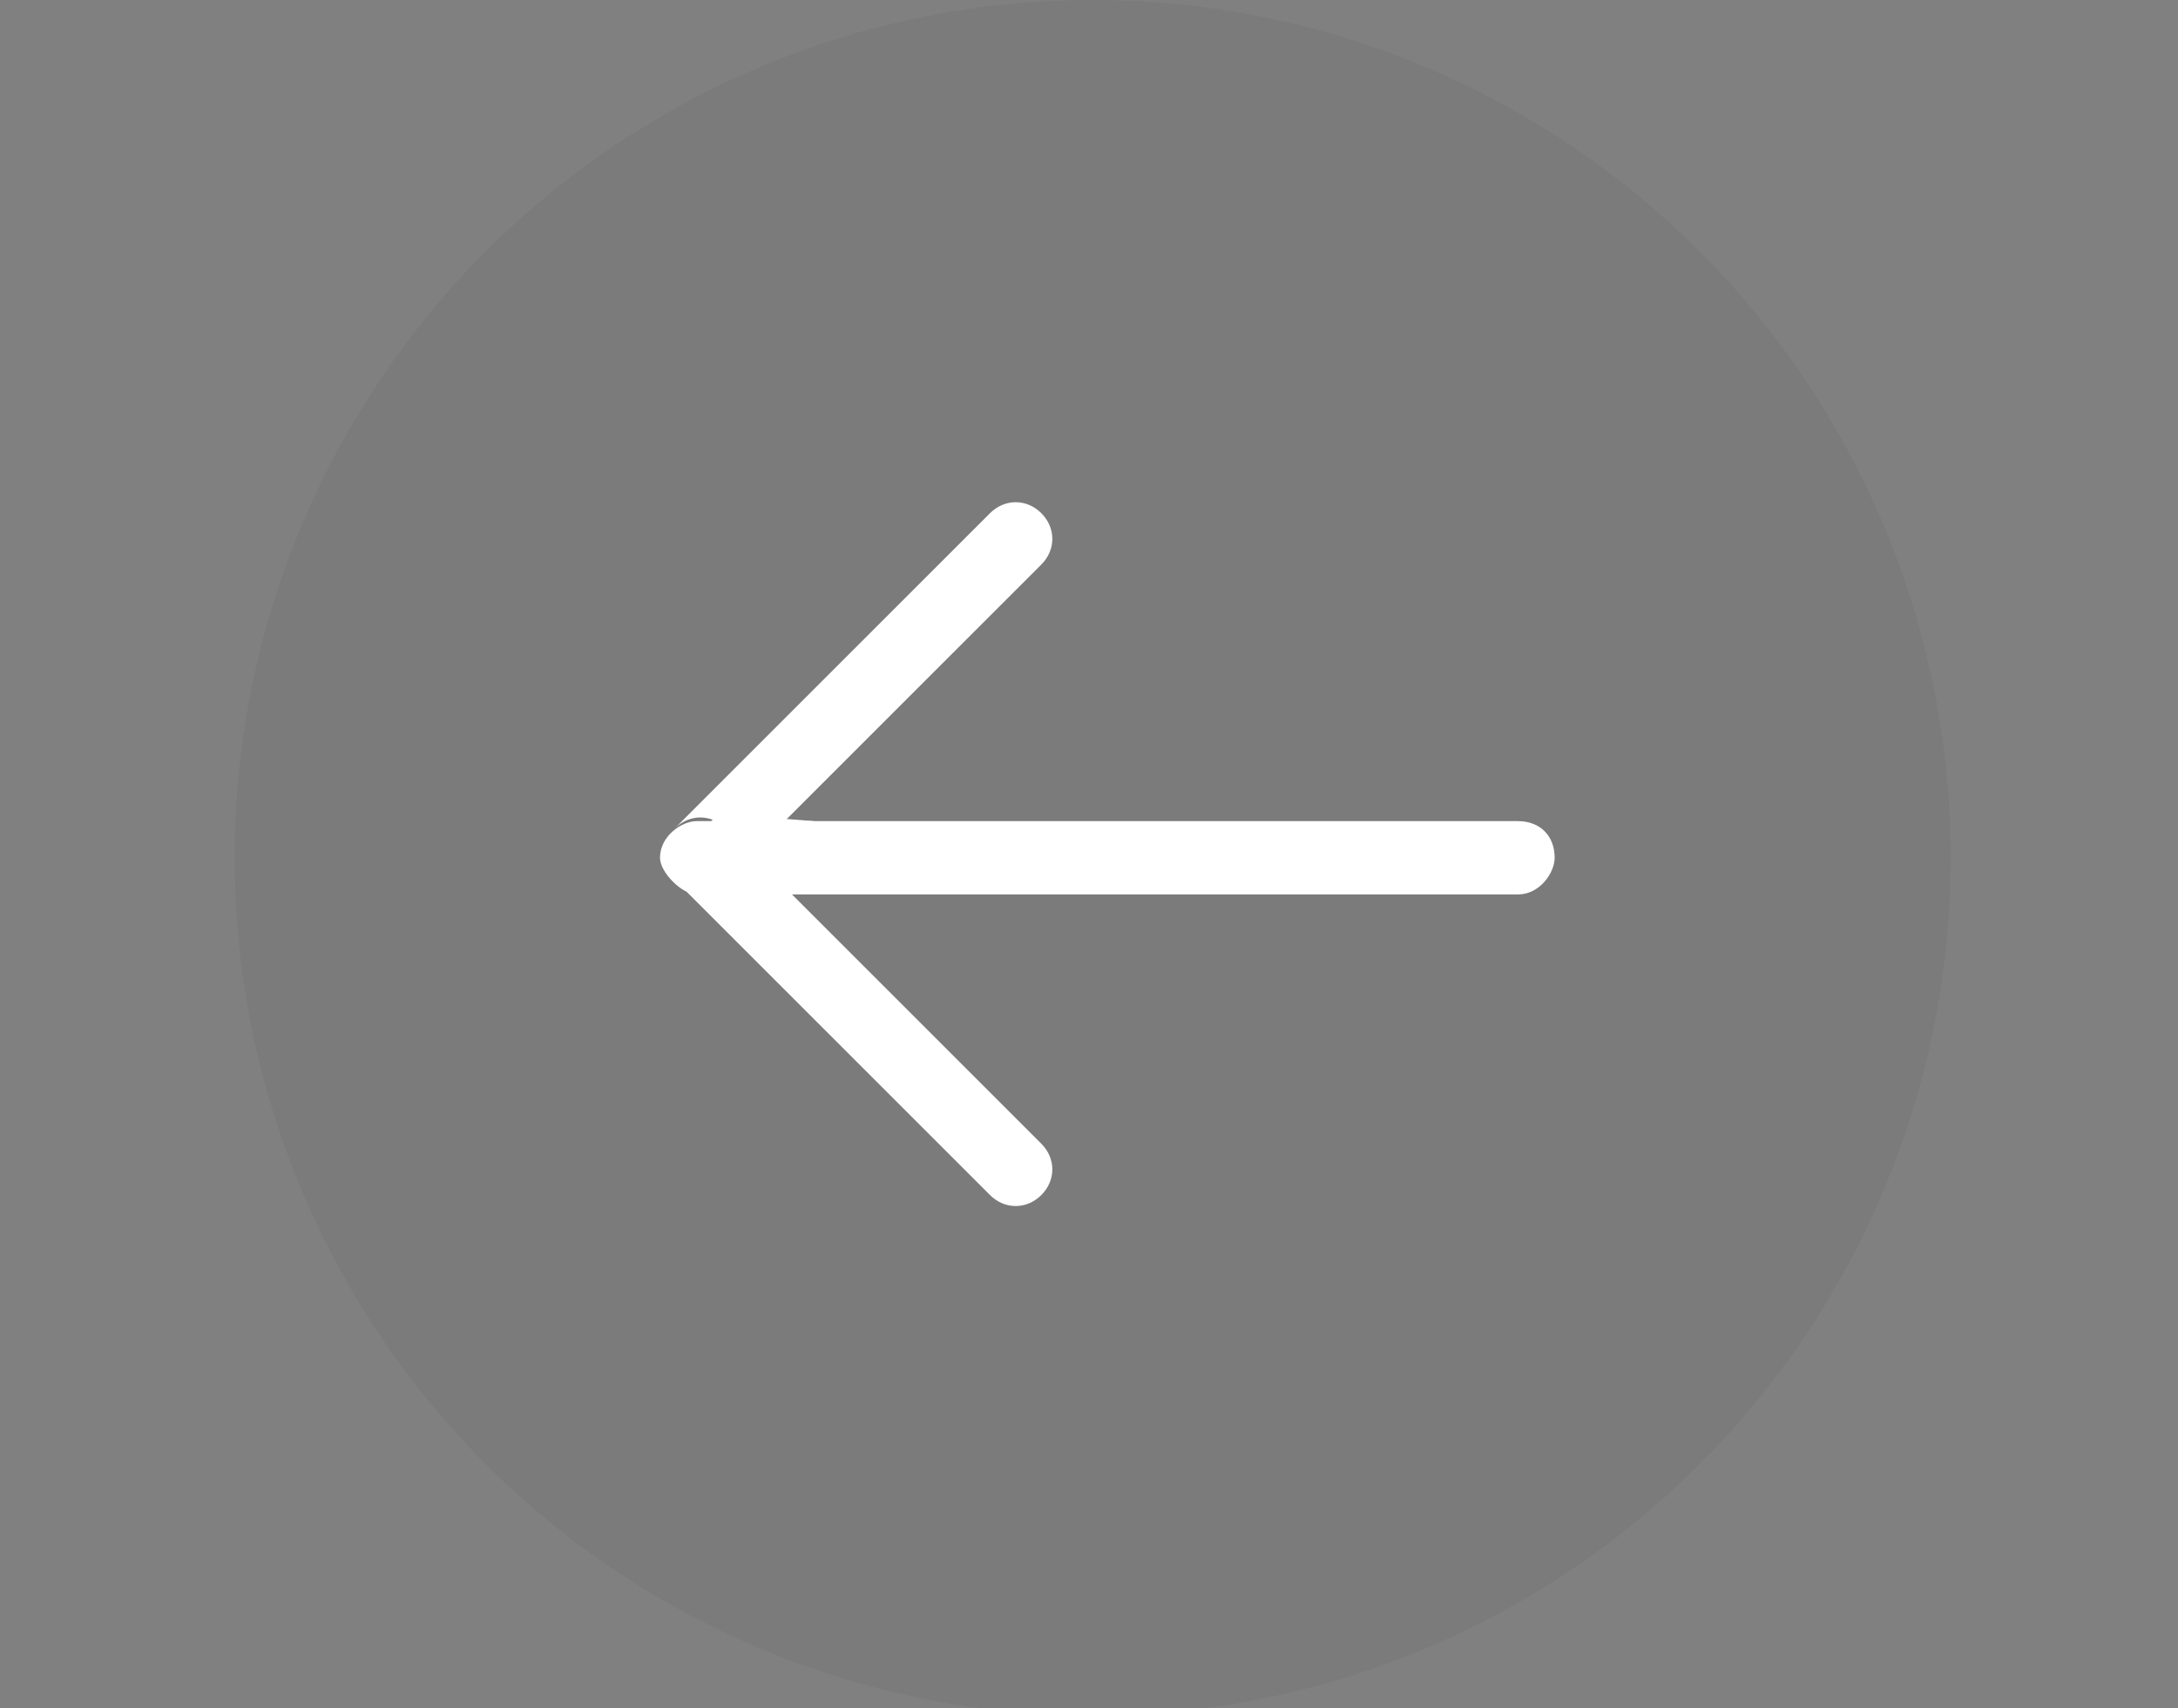 <?xml version="1.0" encoding="utf-8"?>
<!-- Generator: Adobe Illustrator 22.1.0, SVG Export Plug-In . SVG Version: 6.00 Build 0)  -->
<svg version="1.1" id="Calque_1" xmlns="http://www.w3.org/2000/svg" xmlns:xlink="http://www.w3.org/1999/xlink" x="0px" y="0px"
	 viewBox="0 0 29.7 23.3" style="enable-background:new 0 0 29.7 23.3;" xml:space="preserve">
<rect x="0" y="0" width="29.7" height="23.3" fill="#808080" stroke="none"/>
<style type="text/css">
	.st0{opacity:0.11;fill:#565656;}
	.st1{fill:#FFFFFF;}
</style>
<circle class="st0" cx="14.9" cy="11.7" r="11.7"/>
<path id="Arrow_Left" class="st1" d="M9.5,11.2h11.2c0.3,0,0.5,0.2,0.5,0.5c0,0.2-0.2,0.5-0.5,0.5H9.5c-0.2,0-0.5-0.3-0.5-0.5
	C9,11.4,9.3,11.2,9.5,11.2z M13.5,7l-4.3,4.3C9,11.5,9,11.8,9.2,12c0.2,0.2,0.5,0.2,0.7,0l4.3-4.3c0.2-0.2,0.2-0.5,0-0.7
	S13.7,6.8,13.5,7z M13.5,16.3L9.2,12c-0.2-0.2-0.2-0.5,0-0.7c0.2-0.2,0.5-0.2,0.7,0l4.3,4.3c0.2,0.2,0.2,0.5,0,0.7
	S13.7,16.5,13.5,16.3z"/>
<polygon class="st1" points="11.1,11.2 10.5,11.9 9.5,11.4 9.8,11.1 "/>
</svg>
